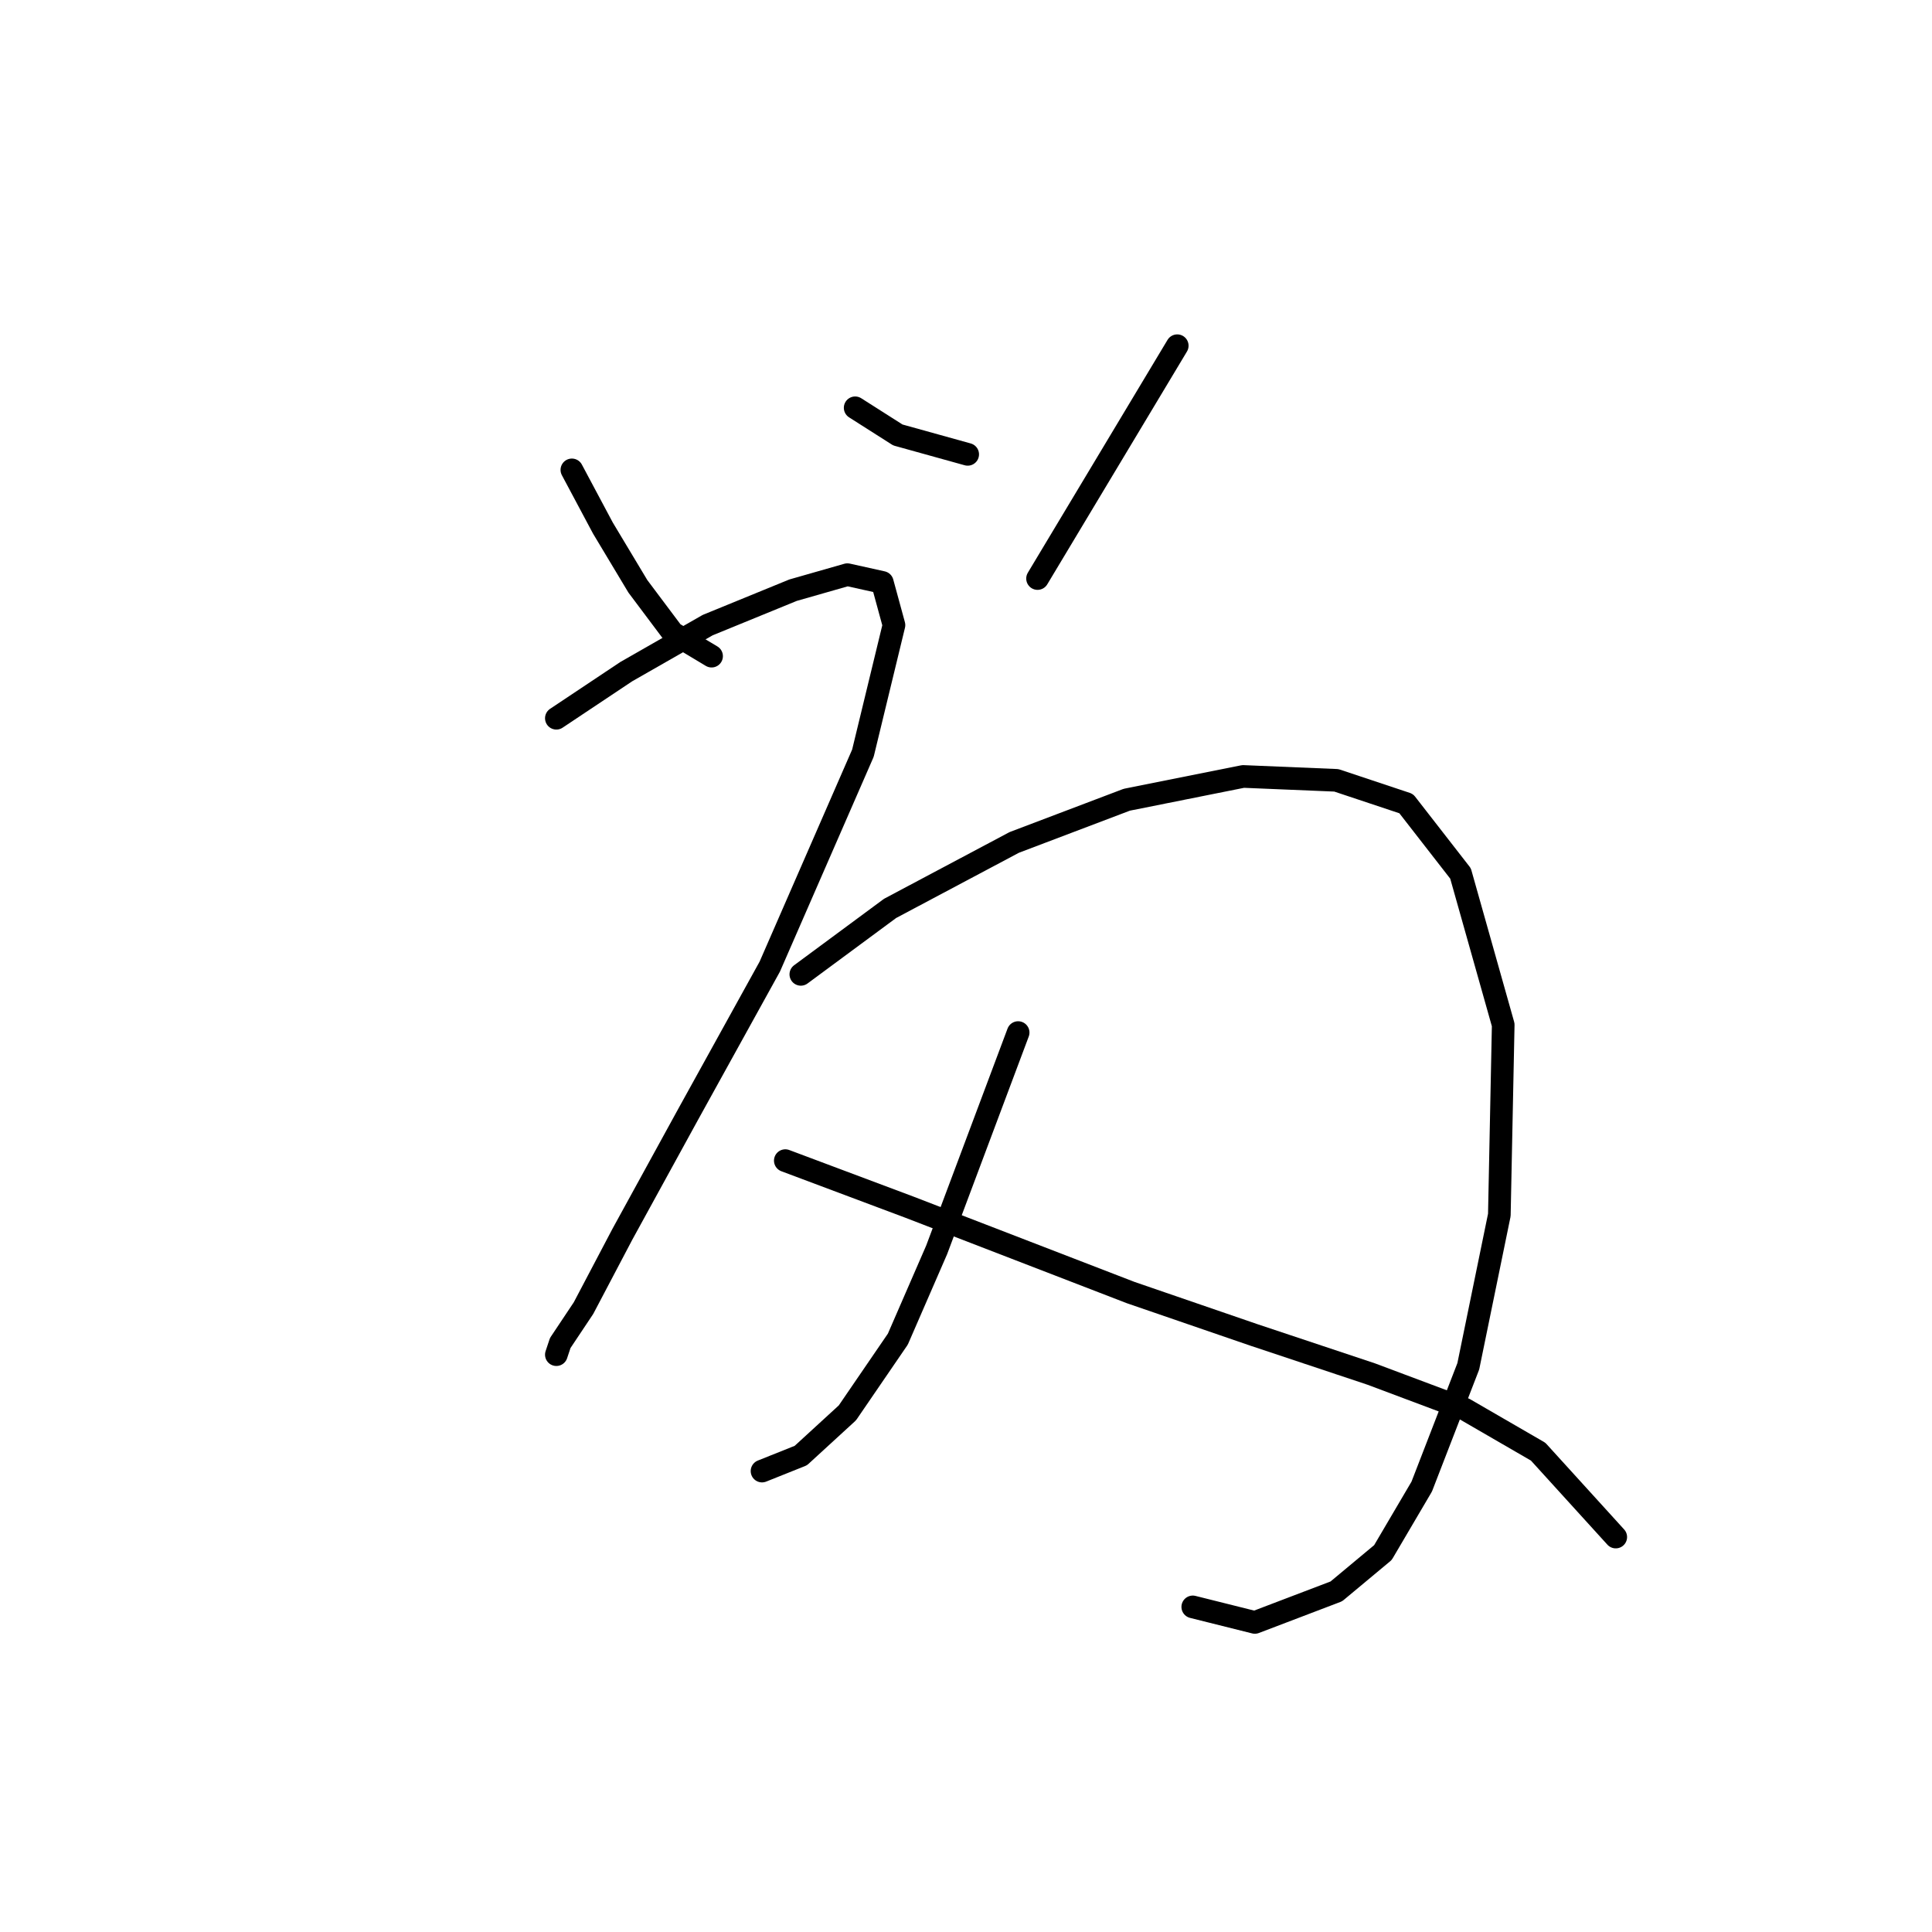 <?xml version="1.0" standalone="no"?>
    <svg width="256" height="256" xmlns="http://www.w3.org/2000/svg" version="1.1">
    <polyline stroke="black" stroke-width="3" stroke-linecap="round" fill="transparent" stroke-linejoin="round" points="75.776 62.262 79.89 69.975 84.518 77.688 89.146 83.859 94.288 86.944 94.288 86.944 " />
        <polyline stroke="black" stroke-width="3" stroke-linecap="round" fill="transparent" stroke-linejoin="round" points="113.313 54.035 118.969 57.634 128.225 60.205 128.225 60.205 " />
        <polyline stroke="black" stroke-width="3" stroke-linecap="round" fill="transparent" stroke-linejoin="round" points="155.991 45.808 137.48 76.66 137.48 76.66 " />
        <polyline stroke="black" stroke-width="3" stroke-linecap="round" fill="transparent" stroke-linejoin="round" points="73.72 95.171 82.975 89.001 93.773 82.83 105.086 78.202 112.284 76.146 116.912 77.174 118.455 82.83 114.341 99.799 102.001 128.08 91.202 147.619 82.461 163.559 77.319 173.329 74.234 177.957 73.72 179.499 73.72 179.499 " />
        <polyline stroke="black" stroke-width="3" stroke-linecap="round" fill="transparent" stroke-linejoin="round" points="106.114 129.108 117.941 120.367 134.395 111.625 149.307 105.969 164.733 102.884 177.073 103.398 186.329 106.483 193.528 115.739 199.184 135.792 198.67 160.988 194.556 181.042 188.386 196.982 183.244 205.723 177.073 210.865 166.275 214.979 158.048 212.922 158.048 212.922 " />
        <polyline stroke="black" stroke-width="3" stroke-linecap="round" fill="transparent" stroke-linejoin="round" points="134.909 136.821 124.111 165.616 118.969 177.442 112.284 187.212 106.114 192.868 100.972 194.925 100.972 194.925 " />
        <polyline stroke="black" stroke-width="3" stroke-linecap="round" fill="transparent" stroke-linejoin="round" points="104.057 153.789 120.512 159.96 149.821 171.272 166.275 176.928 181.701 182.07 194.042 186.698 203.812 192.354 214.096 203.667 214.096 203.667 " />
        </svg>